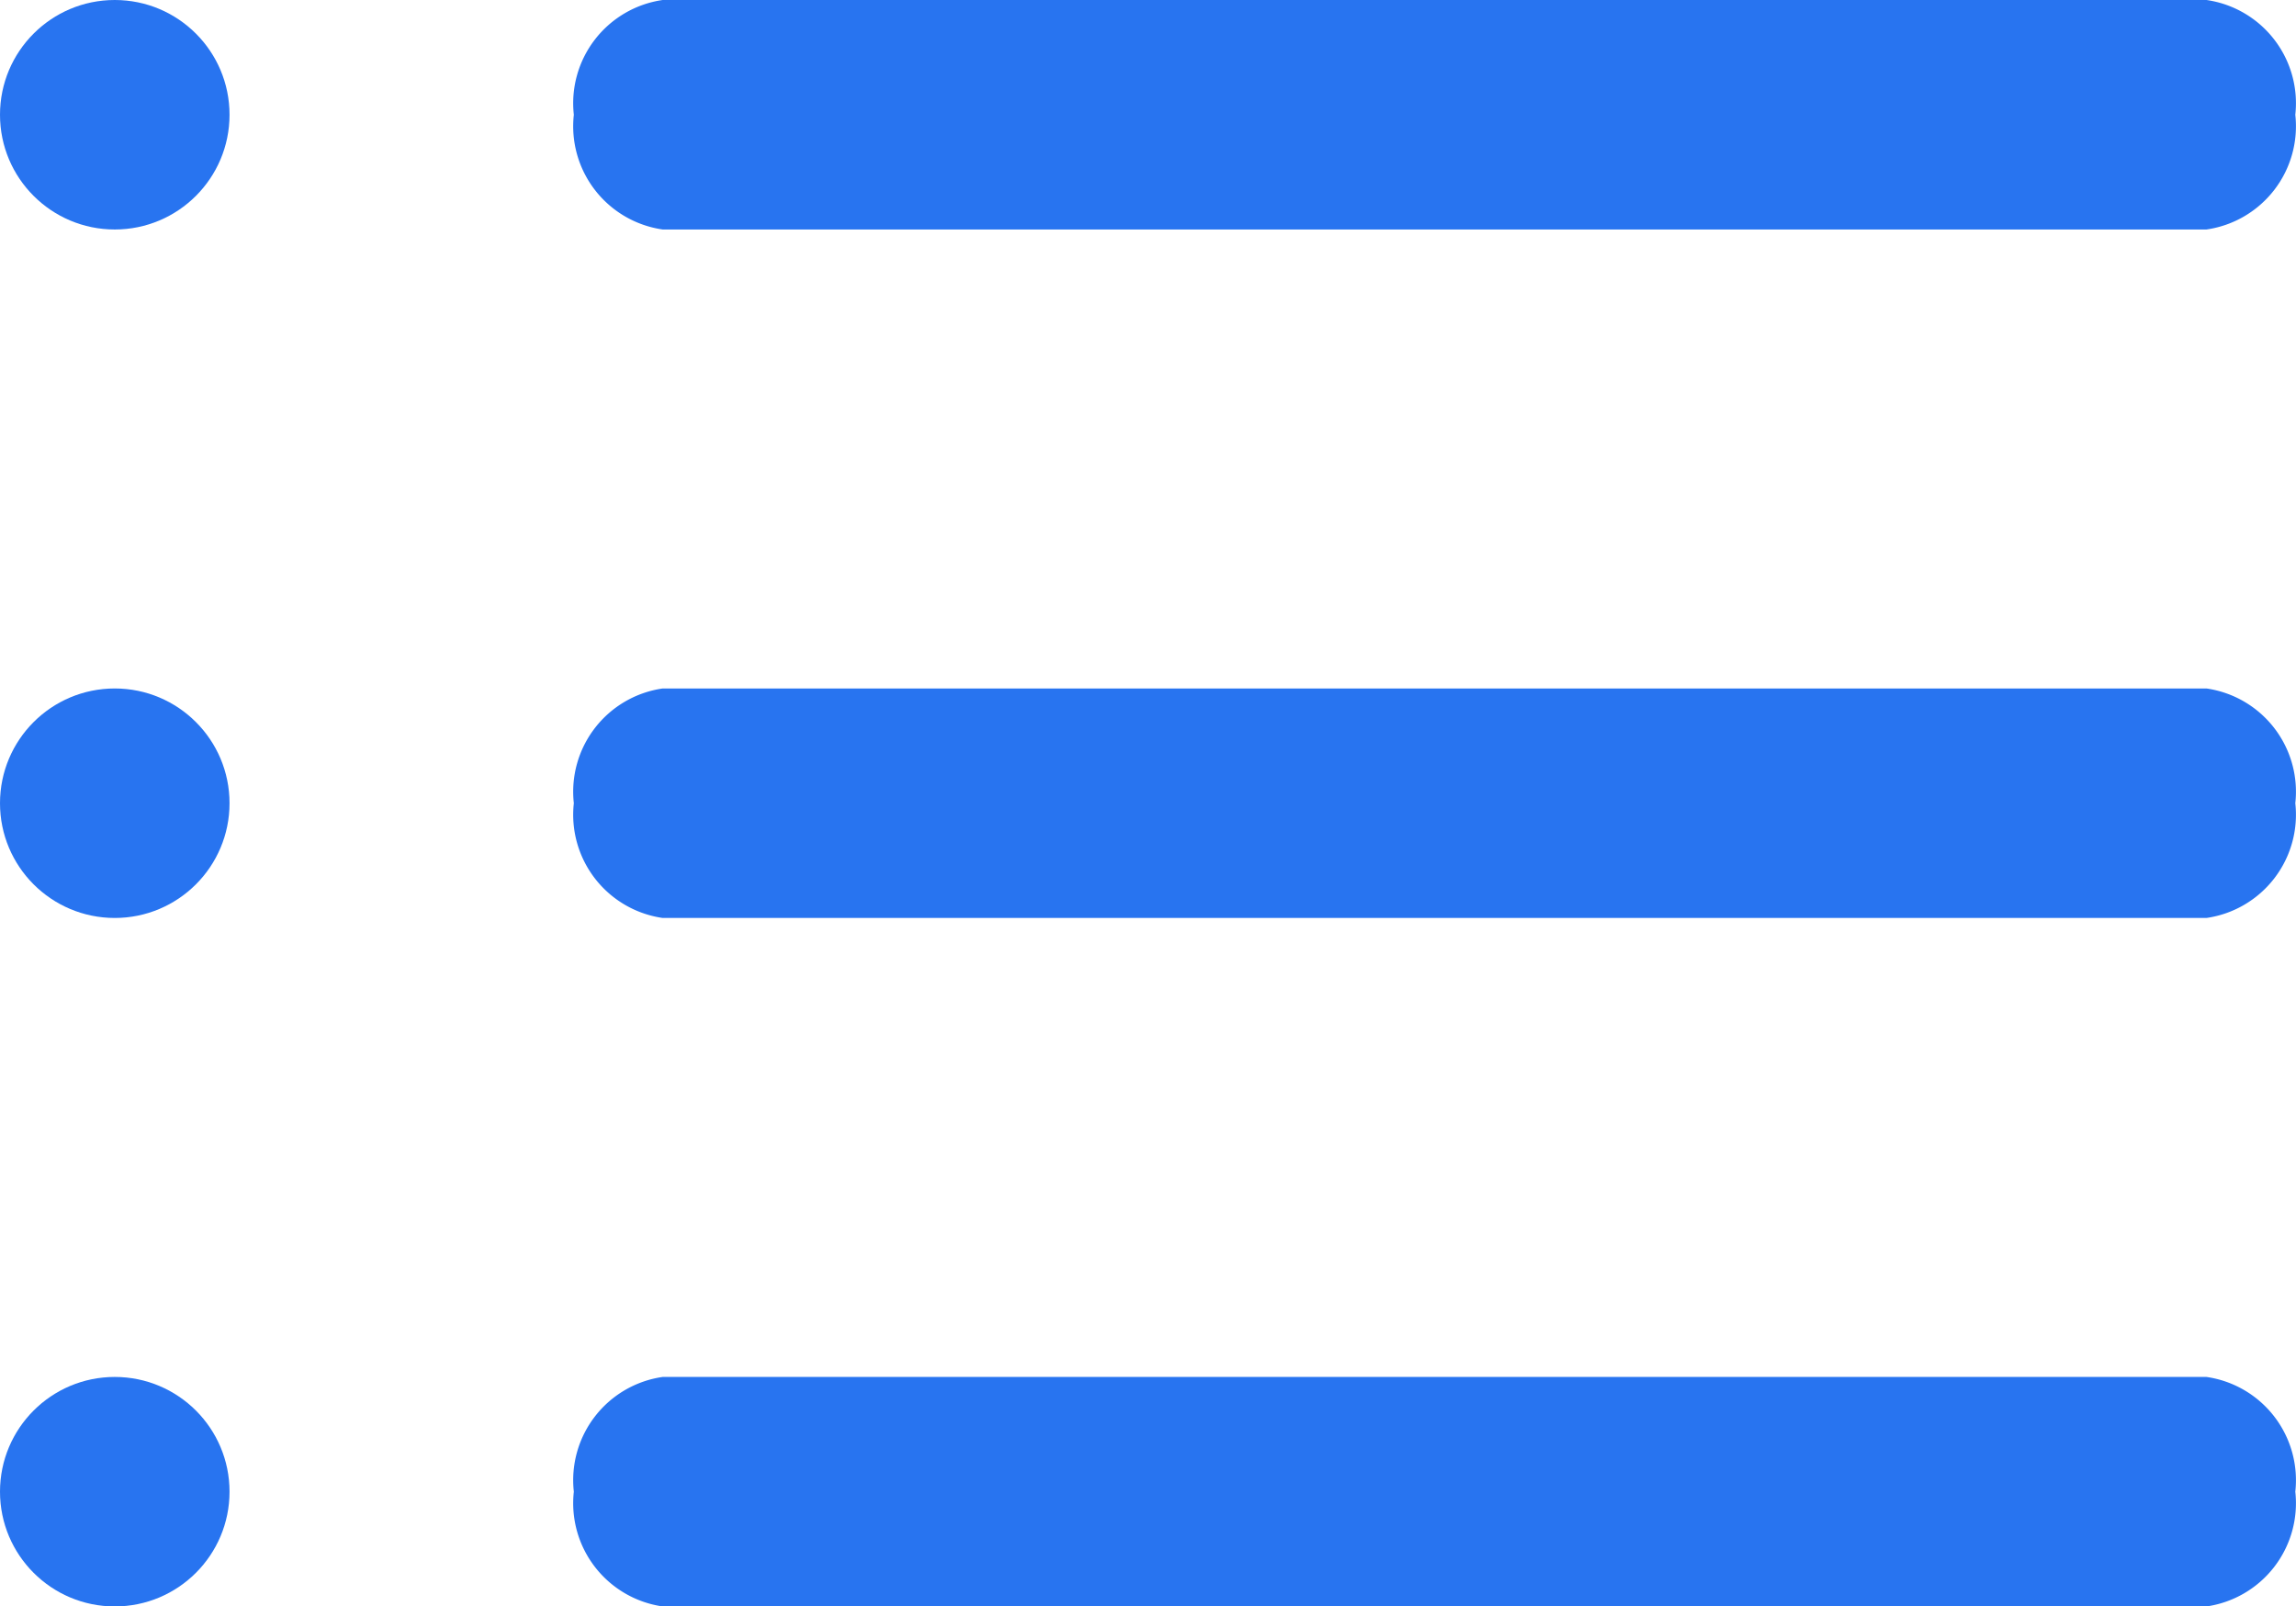 <svg xmlns="http://www.w3.org/2000/svg" width="20.006" height="14" viewBox="0 0 20.006 14">
  <g id="list" transform="translate(0 14)">
    <path id="Path" d="M14.226,0H.774A.909.909,0,0,1,0-1,.909.909,0,0,1,.774-2H14.226A.909.909,0,0,1,15-1,.909.909,0,0,1,14.226,0Z" transform="translate(5 -6)" fill="#2874f0"/>
    <path id="Path-2" d="M14.226,0H.774A.909.909,0,0,1,0-1,.909.909,0,0,1,.774-2H14.226A.909.909,0,0,1,15-1,.909.909,0,0,1,14.226,0Z" transform="translate(5)" fill="#2874f0"/>
    <path id="Path-3" d="M14.226,0H.774A.909.909,0,0,1,0-1,.909.909,0,0,1,.774-2H14.226A.909.909,0,0,1,15-1,.909.909,0,0,1,14.226,0Z" transform="translate(5 -12)" fill="#2874f0"/>
    <circle id="Oval" cx="1" cy="1" r="1" transform="translate(0 -2)" fill="#2874f0"/>
    <circle id="Oval-2" cx="1" cy="1" r="1" transform="translate(0 -8)" fill="#2874f0"/>
    <circle id="Oval-3" cx="1" cy="1" r="1" transform="translate(0 -14)" fill="#2874f0"/>
  </g>
</svg>
